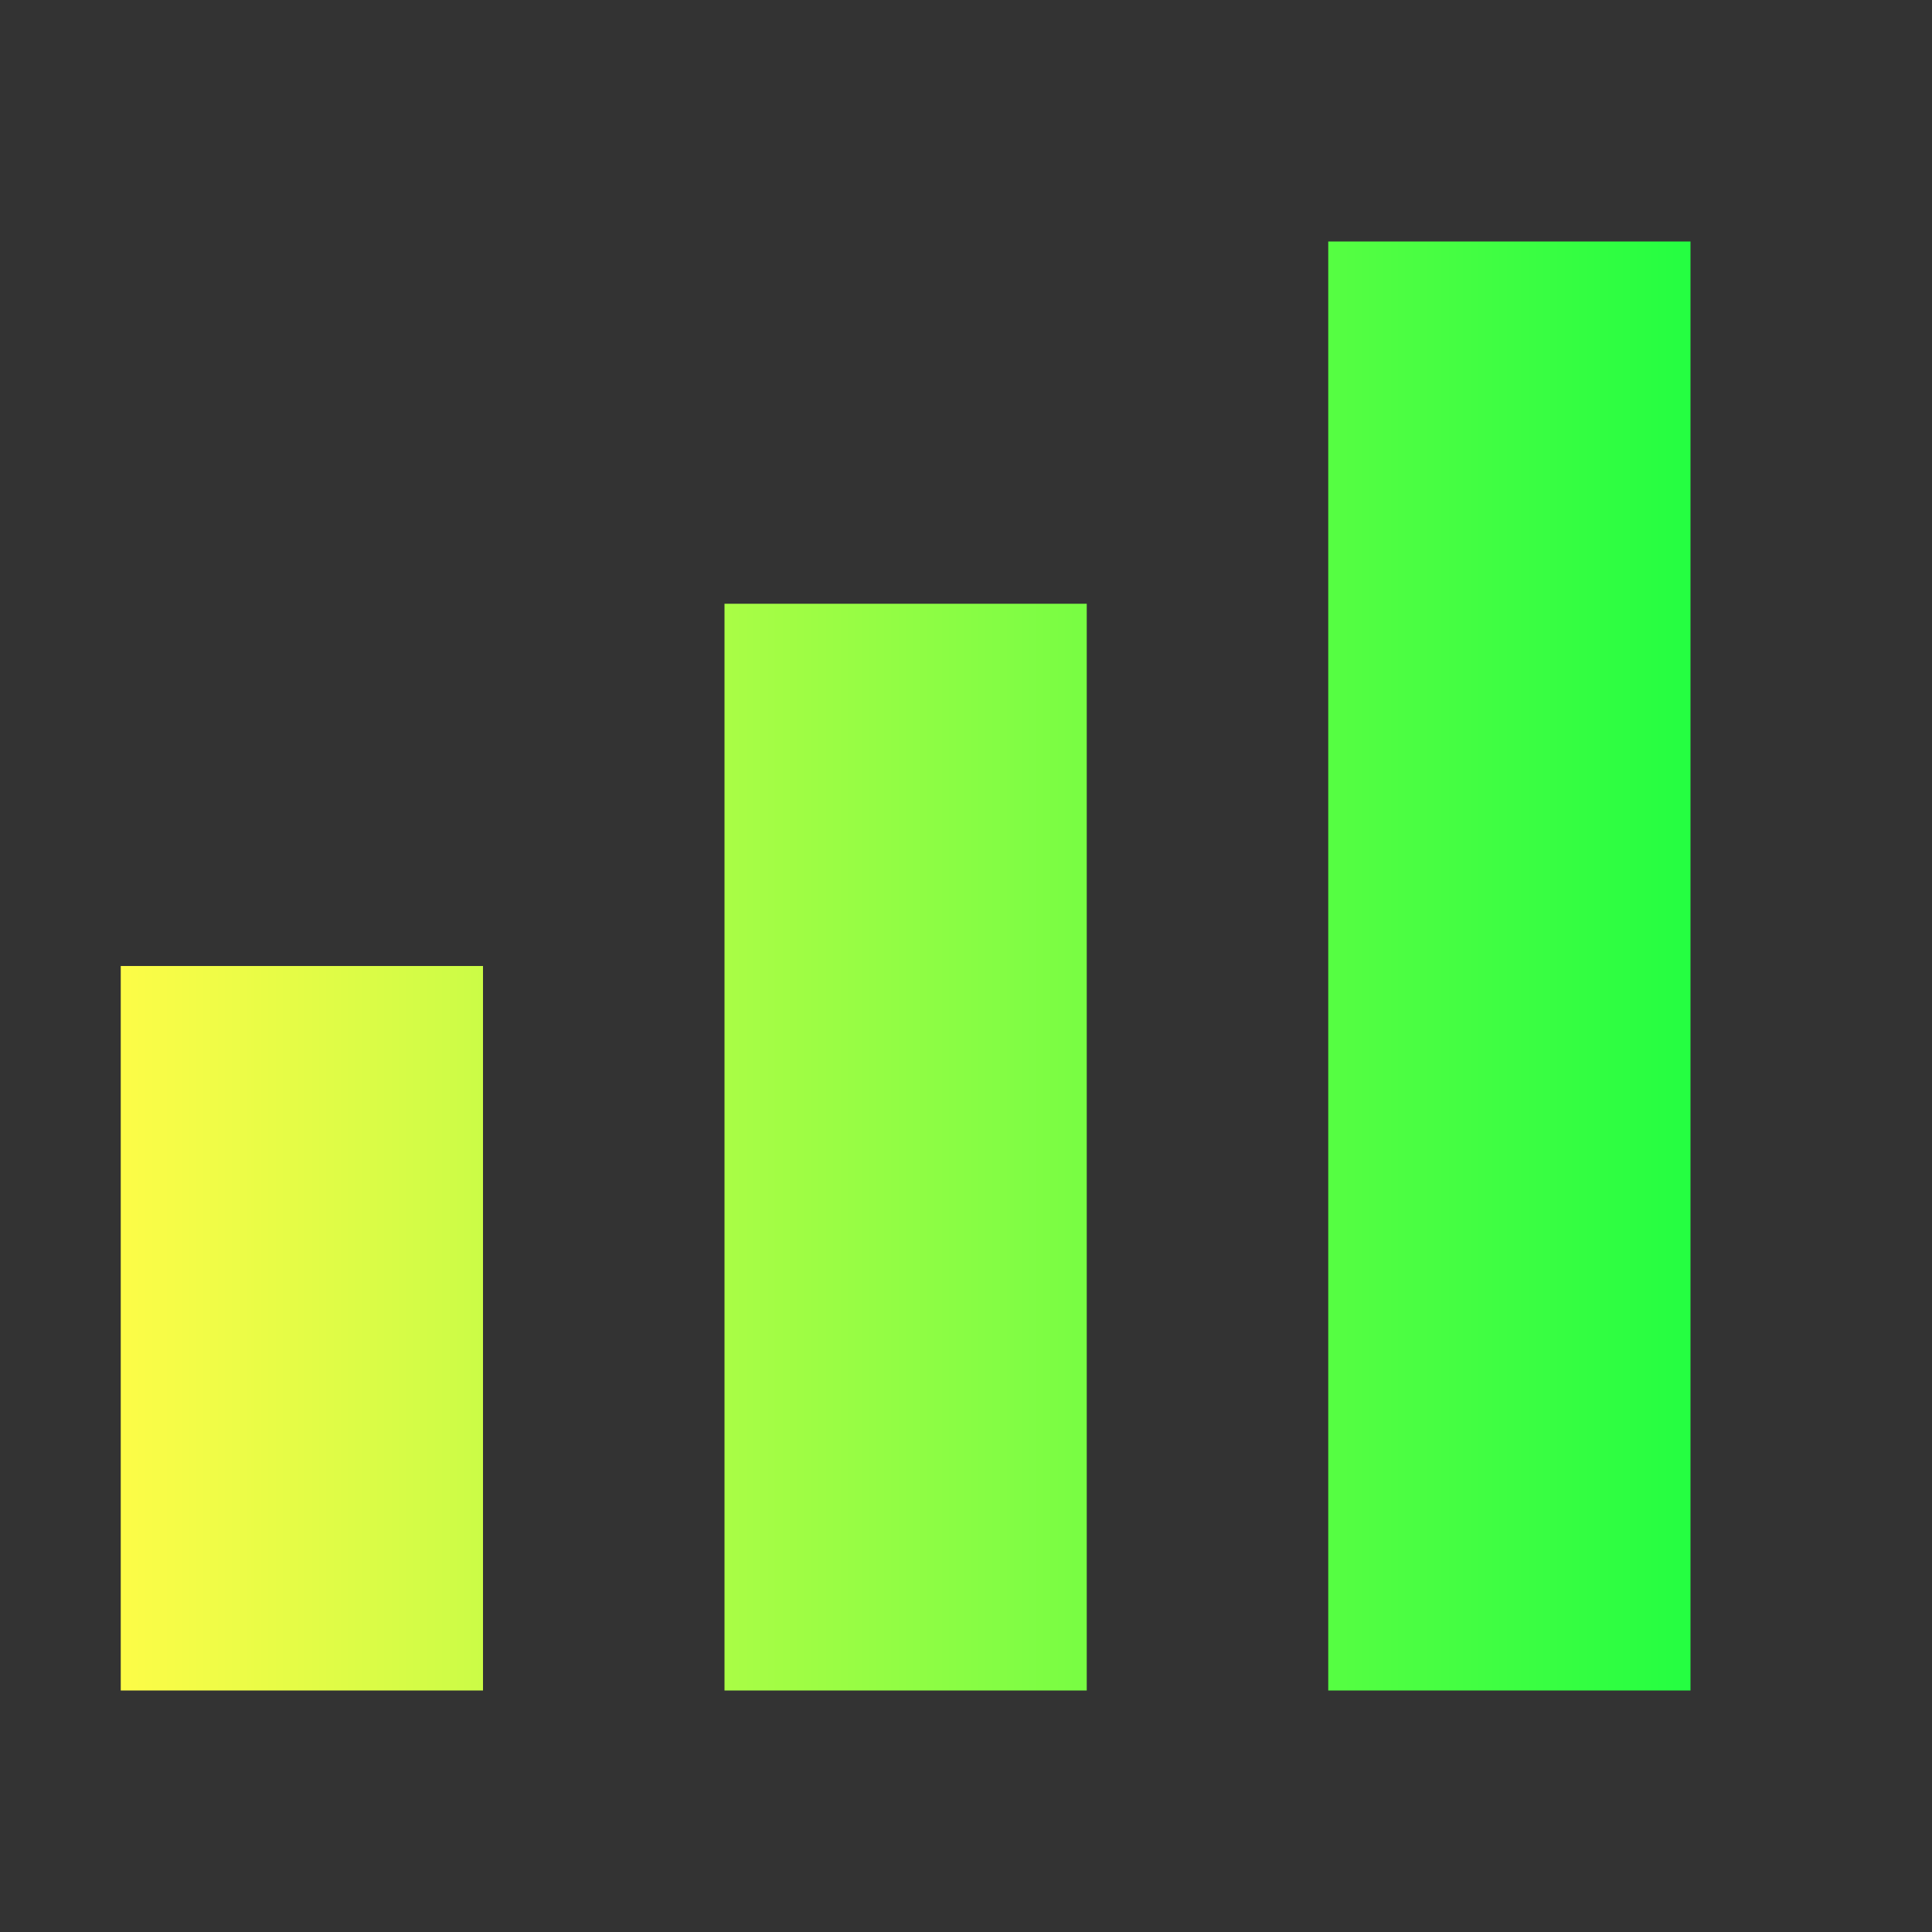 <svg width="16" height="16" viewBox="0 0 16 16" fill="none" xmlns="http://www.w3.org/2000/svg">
<rect x="0" y="0" width="16" height="16" fill="#333333" stroke="none"/>
<path d="M11 2V14H14V2H11ZM6 5V14H9V5H6ZM1 8V14H4V8H1Z" fill="url(#paint0_linear_10_11476)"/>
<defs>
<linearGradient id="paint0_linear_10_11476" x1="1" y1="8" x2="14" y2="8" gradientUnits="userSpaceOnUse">
<stop stop-color="#FDFC47"/>
<stop offset="1" stop-color="#24FE41"/>
</linearGradient>
</defs>
</svg>
